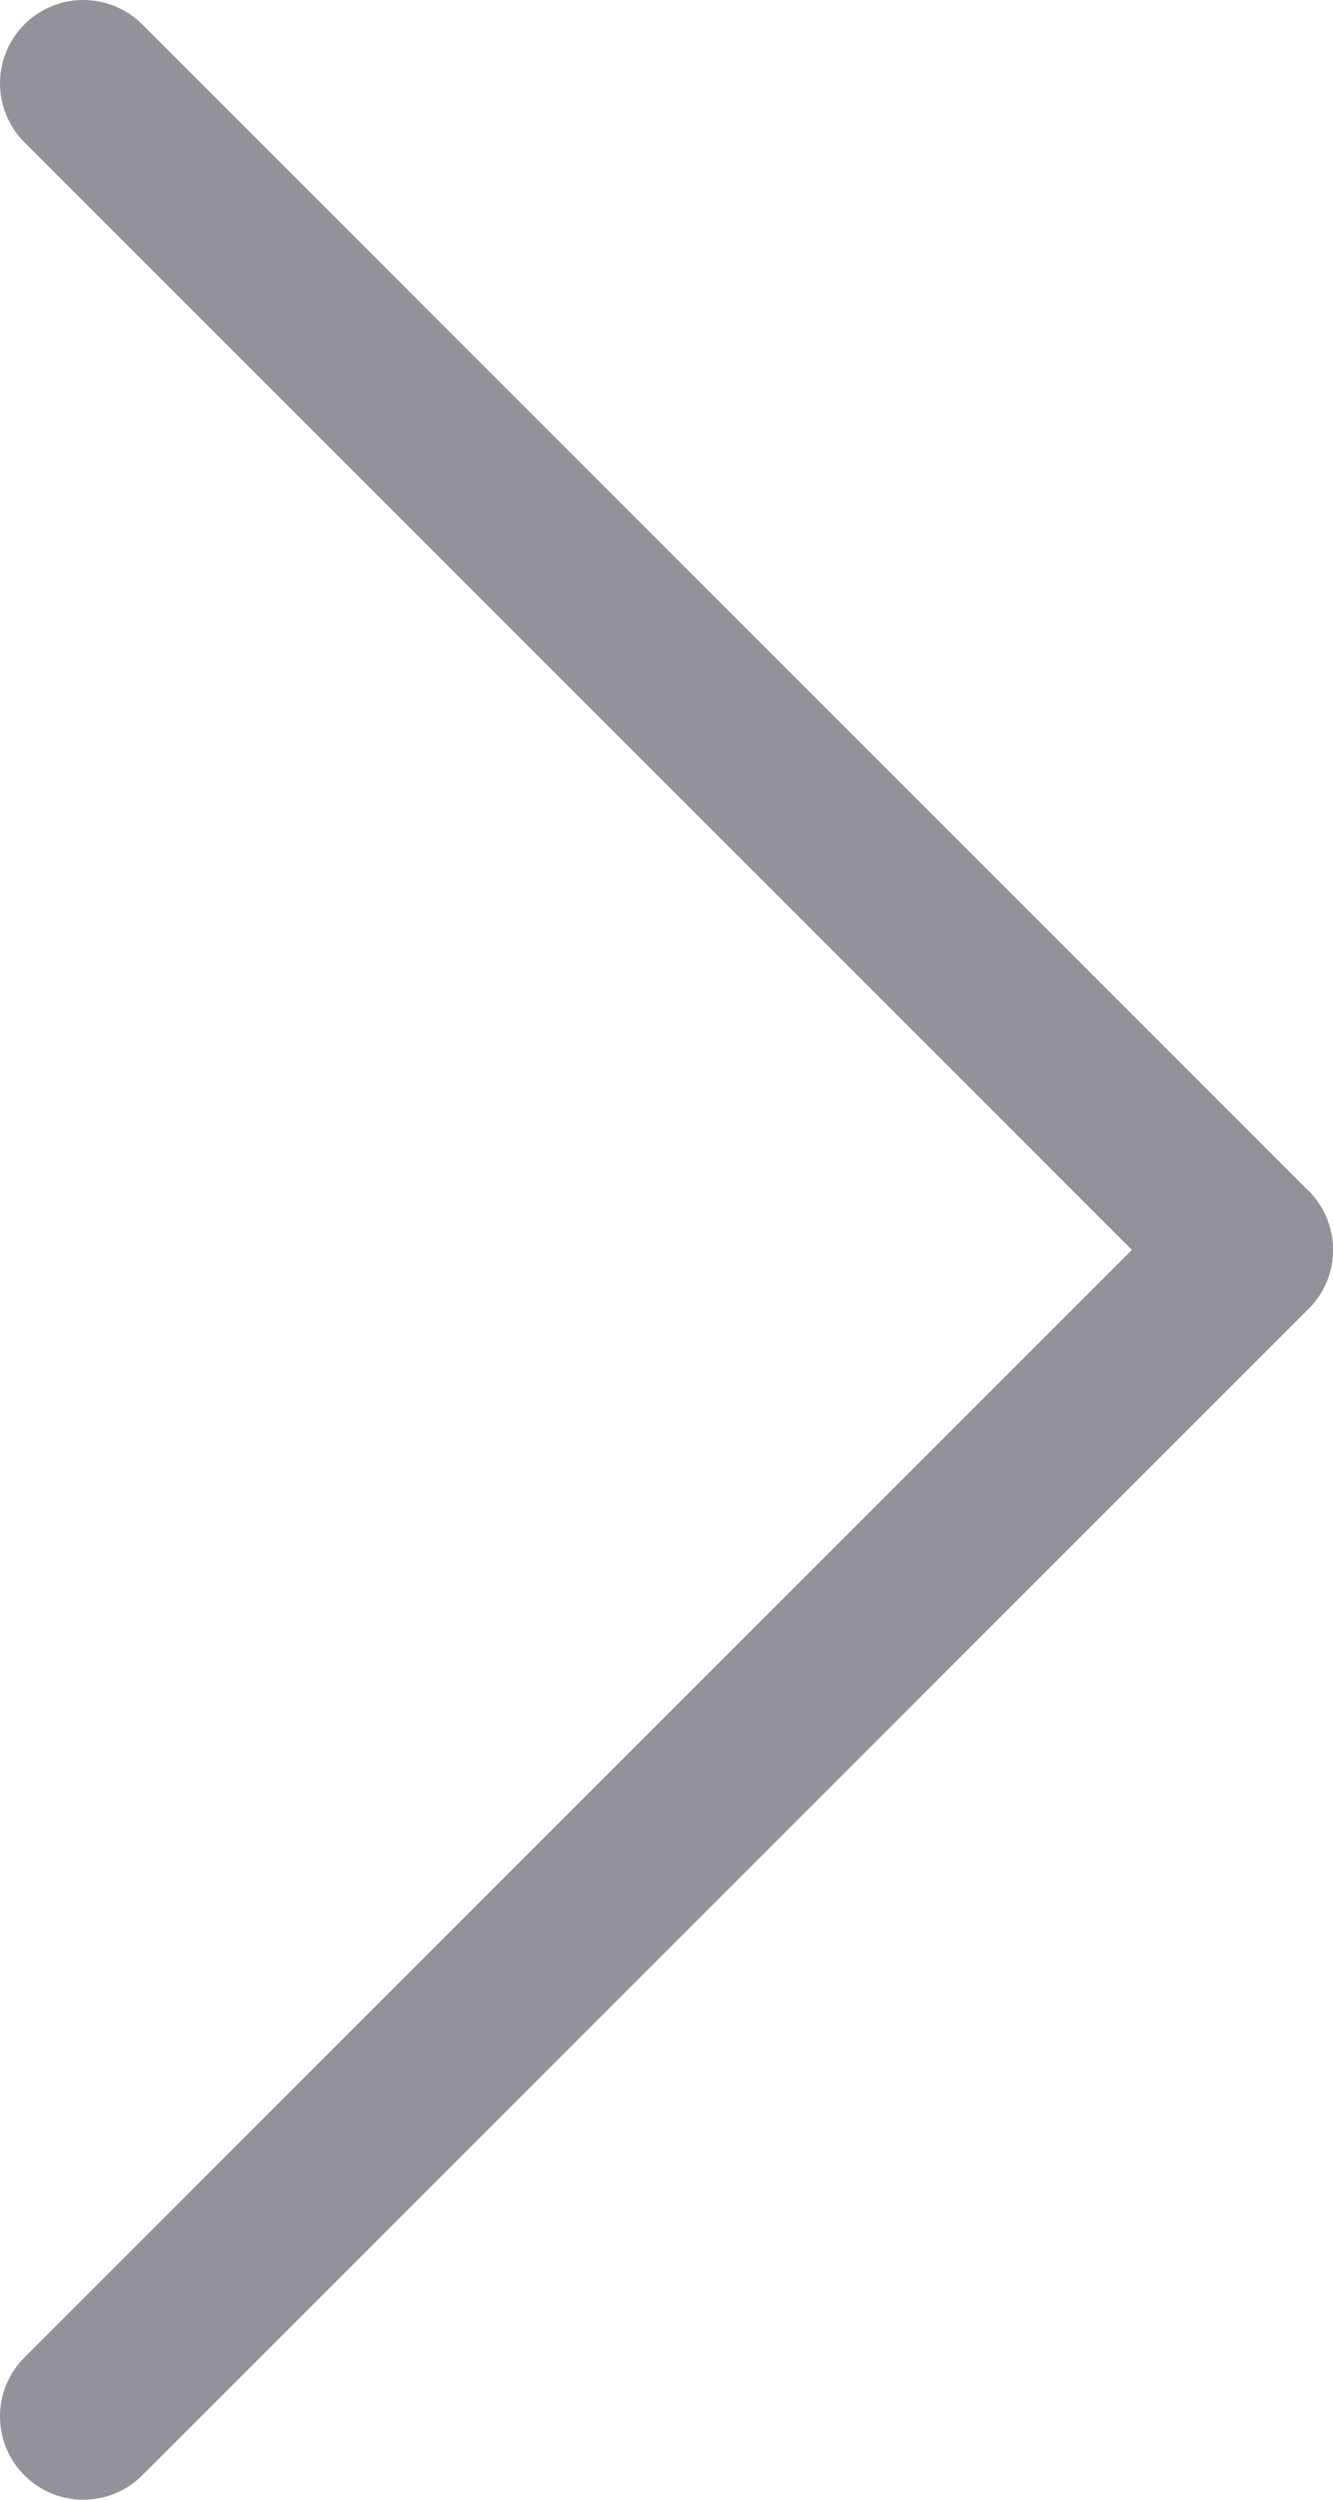 <svg width="8" height="15" viewBox="0 0 8 15" fill="none" xmlns="http://www.w3.org/2000/svg">
<path d="M0.5 0.5L7.5 7.5" stroke="#94919B" stroke-linecap="round" stroke-linejoin="round"/>
<path d="M7.5 7.5L0.5 14.5" stroke="#94919B" stroke-linecap="round" stroke-linejoin="round"/>
</svg>
